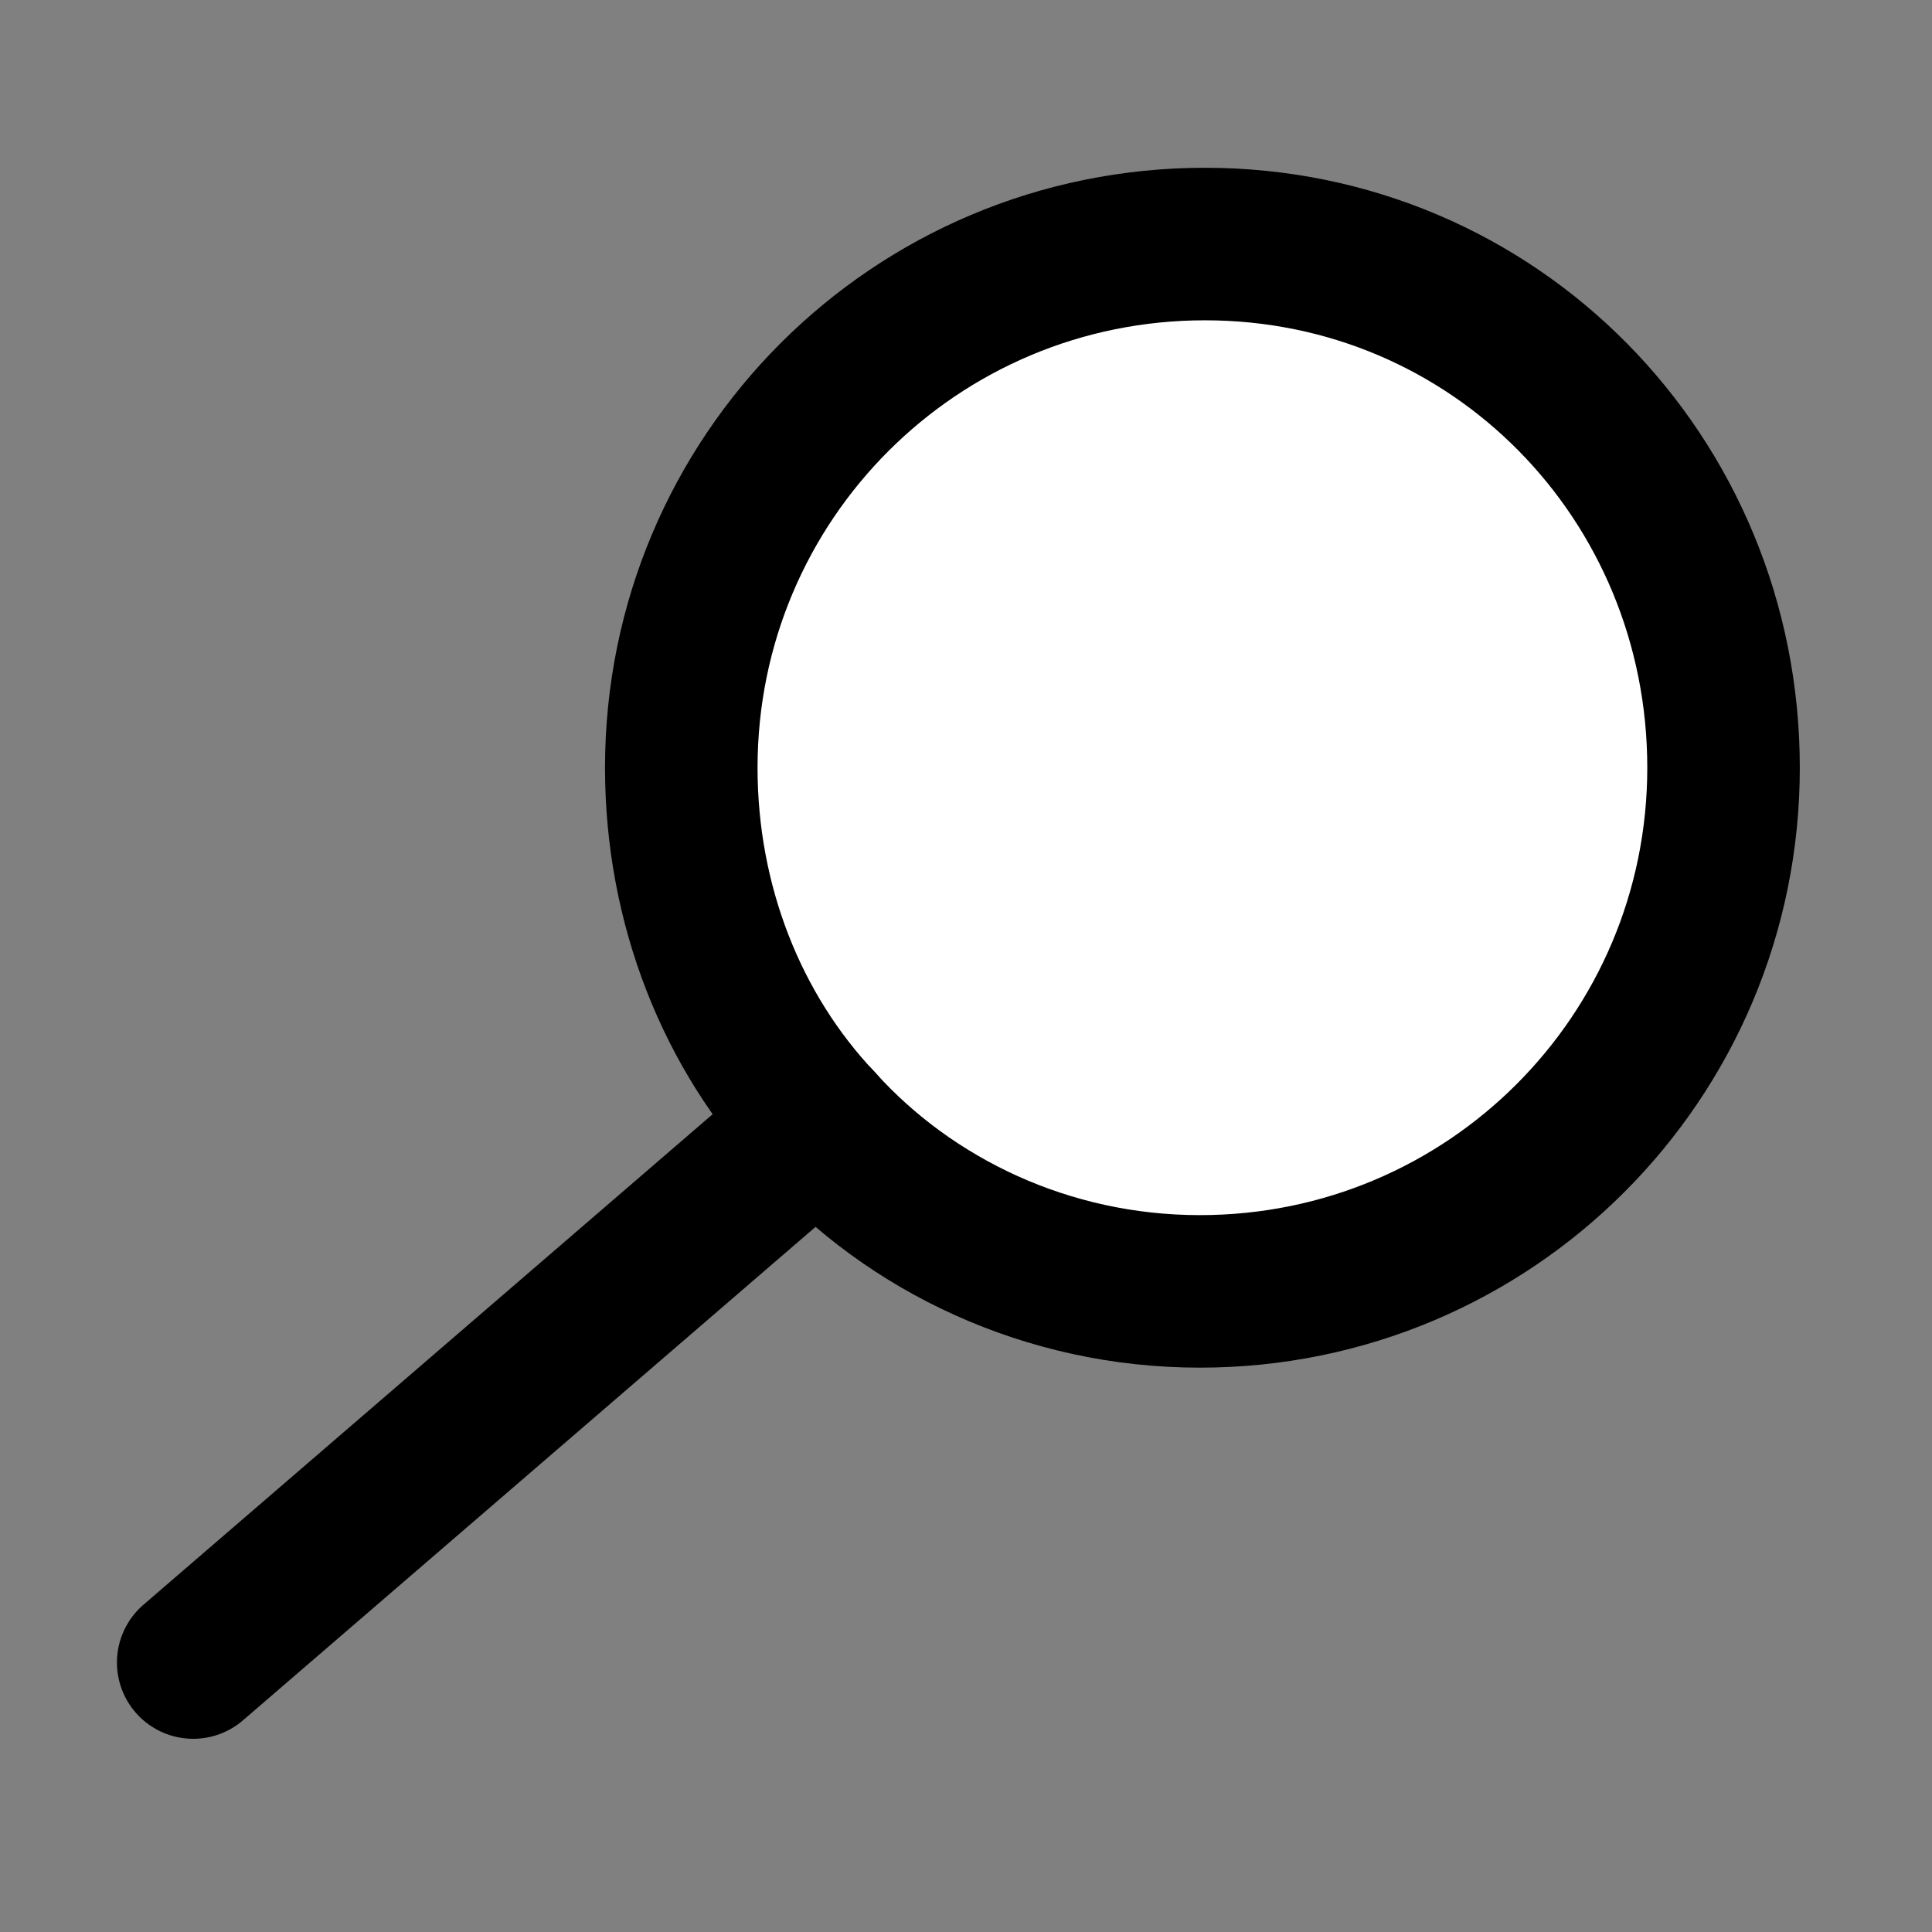 <svg version="1.1" id="Capa_1" xmlns="http://www.w3.org/2000/svg" xmlns:xlink="http://www.w3.org/1999/xlink" x="0px" y="0px"
	 viewBox="0 0 38 38" enable-background="new 0 0 38 38" xml:space="preserve">
<rect x="0" y="0" width="38" height="38" fill="#808080" stroke="none"/>
<path fill="#FFFFFF" stroke="#000000" stroke-width="3" stroke-linecap="round" stroke-miterlimit="10" d="M33.9,15.1
	c0,5.7-4.6,10.3-10.3,10.3c-3,0-5.7-1.3-7.5-3.3c-1.7-1.8-2.7-4.3-2.7-7c0-5.7,4.6-10.3,10.3-10.3S33.9,9.4,33.9,15.1z"/>
<line fill="#FFFFFF" stroke="#000000" stroke-width="3" stroke-linecap="round" stroke-miterlimit="10" x1="3.8" y1="32.7" x2="16.1" y2="22.1"/>
</svg>
